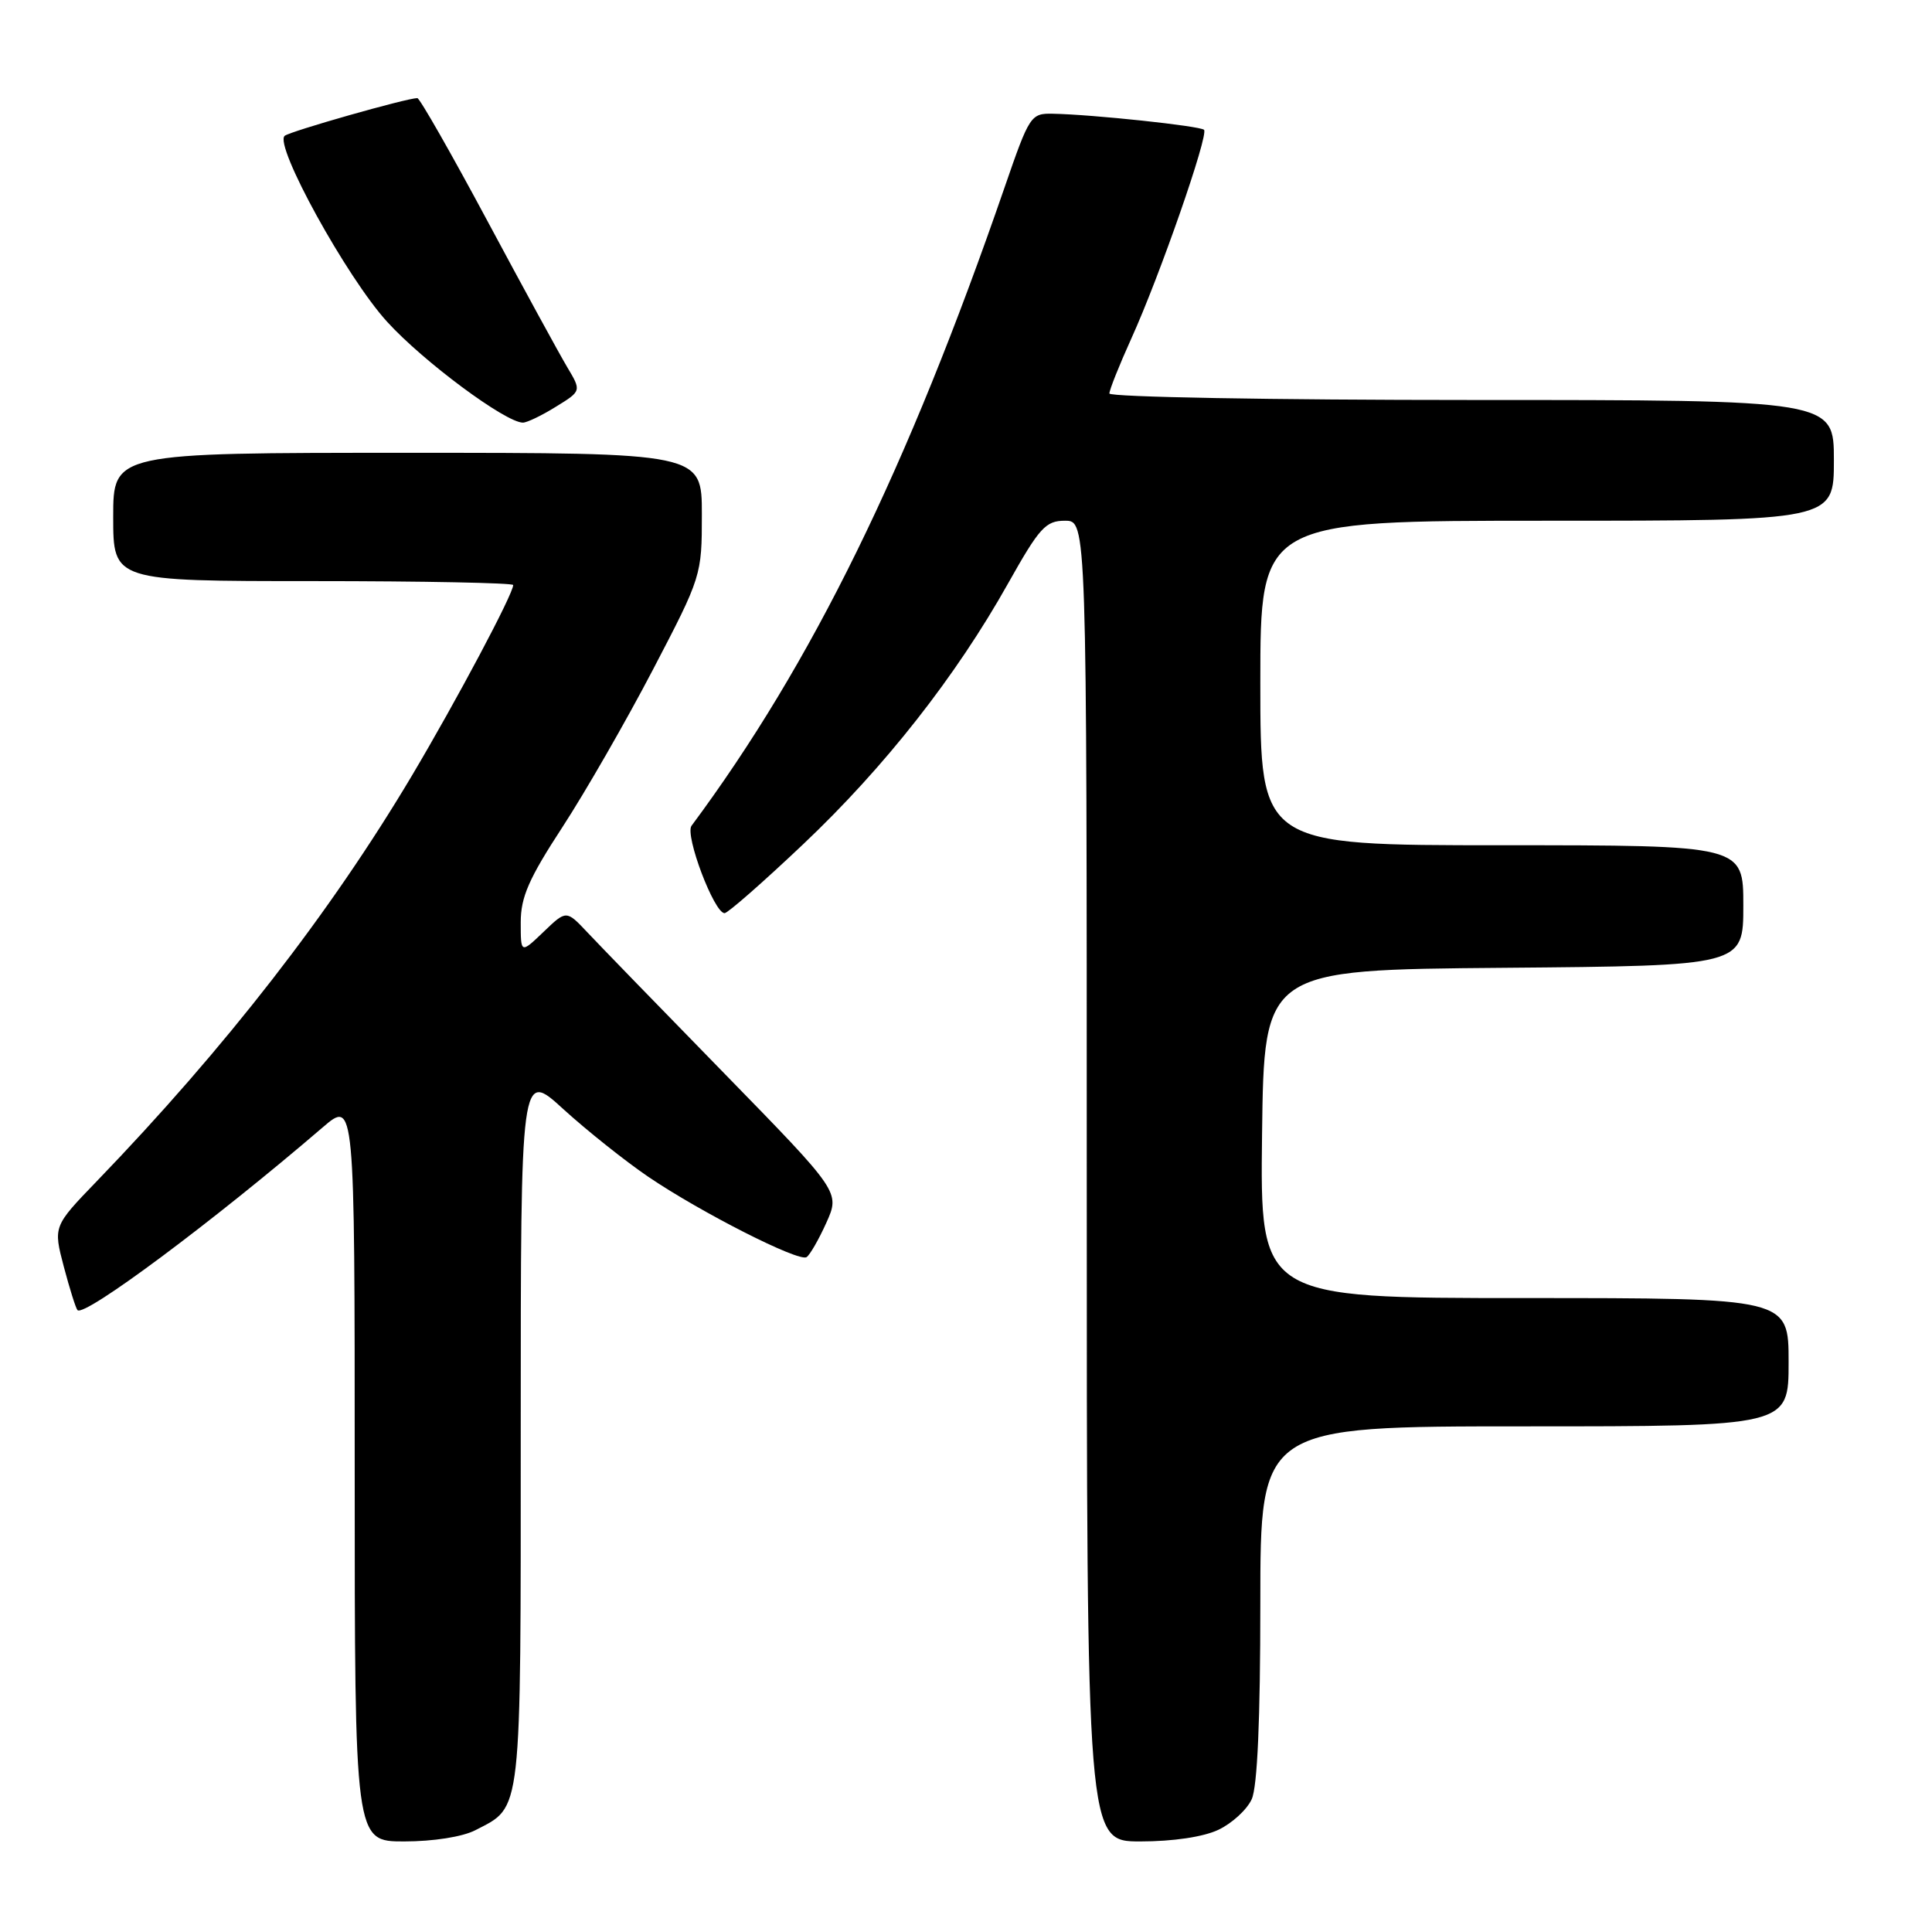<?xml version="1.0" encoding="UTF-8" standalone="no"?>
<!DOCTYPE svg PUBLIC "-//W3C//DTD SVG 1.1//EN" "http://www.w3.org/Graphics/SVG/1.1/DTD/svg11.dtd" >
<svg xmlns="http://www.w3.org/2000/svg" xmlns:xlink="http://www.w3.org/1999/xlink" version="1.1" viewBox="0 0 256 256">
 <g >
 <path fill="currentColor"
d=" M 62.99 242.51 C 69.21 239.29 69.00 241.12 69.00 189.18 C 69.00 141.80 69.00 141.80 74.65 146.97 C 77.77 149.81 82.83 153.84 85.90 155.93 C 92.86 160.65 105.81 167.23 106.87 166.58 C 107.30 166.31 108.48 164.27 109.49 162.03 C 111.32 157.96 111.32 157.96 95.97 142.23 C 87.52 133.58 79.36 125.17 77.83 123.54 C 75.04 120.58 75.04 120.58 72.02 123.48 C 69.00 126.37 69.00 126.37 69.00 122.22 C 69.00 118.87 70.07 116.42 74.53 109.59 C 77.57 104.92 82.97 95.53 86.53 88.71 C 92.95 76.41 93.00 76.24 93.00 68.15 C 93.00 60.00 93.00 60.00 54.00 60.00 C 15.00 60.00 15.00 60.00 15.00 68.50 C 15.00 77.00 15.00 77.00 41.50 77.00 C 56.08 77.00 68.00 77.24 68.00 77.52 C 68.00 78.71 60.50 92.81 54.56 102.81 C 43.77 120.94 29.85 138.86 12.84 156.50 C 7.05 162.50 7.05 162.50 8.46 167.86 C 9.24 170.80 10.05 173.38 10.27 173.60 C 11.21 174.54 28.30 161.80 42.75 149.39 C 47.00 145.74 47.00 145.74 47.00 194.87 C 47.00 244.00 47.00 244.00 53.55 244.00 C 57.40 244.00 61.29 243.39 62.99 242.51 Z  M 161.46 242.45 C 163.25 241.60 165.24 239.78 165.86 238.40 C 166.61 236.76 167.00 227.86 167.00 212.45 C 167.00 189.00 167.00 189.00 202.00 189.00 C 237.00 189.00 237.00 189.00 237.00 180.50 C 237.00 172.00 237.00 172.00 201.98 172.00 C 166.96 172.00 166.96 172.00 167.23 150.25 C 167.50 128.50 167.50 128.50 199.25 128.24 C 231.00 127.97 231.00 127.97 231.00 119.99 C 231.00 112.00 231.00 112.00 199.00 112.00 C 167.00 112.00 167.00 112.00 167.00 90.50 C 167.00 69.00 167.00 69.00 205.00 69.00 C 243.00 69.00 243.00 69.00 243.00 61.00 C 243.00 53.00 243.00 53.00 195.00 53.00 C 168.60 53.00 147.00 52.61 147.00 52.14 C 147.00 51.66 148.31 48.39 149.90 44.87 C 153.66 36.60 160.18 17.85 159.54 17.20 C 159.02 16.69 144.78 15.17 139.50 15.07 C 136.59 15.01 136.40 15.30 133.14 24.75 C 120.25 62.11 107.59 87.94 91.63 109.42 C 90.72 110.66 94.63 121.00 96.01 121.00 C 96.43 121.00 101.11 116.90 106.41 111.88 C 117.22 101.65 126.66 89.64 133.58 77.30 C 137.74 69.90 138.55 69.00 141.12 69.00 C 144.00 69.00 144.00 69.00 144.00 156.50 C 144.00 244.00 144.00 244.00 151.10 244.00 C 155.44 244.00 159.47 243.40 161.46 242.45 Z  M 73.65 53.90 C 77.05 51.81 77.05 51.81 75.16 48.65 C 74.13 46.92 69.36 38.19 64.57 29.25 C 59.78 20.31 55.61 13.00 55.30 13.00 C 53.90 13.00 38.42 17.40 37.72 18.00 C 36.28 19.22 45.95 36.78 51.29 42.63 C 56.09 47.91 67.00 56.00 69.29 56.00 C 69.82 56.00 71.79 55.06 73.65 53.90 Z "/>
</g>
</svg>